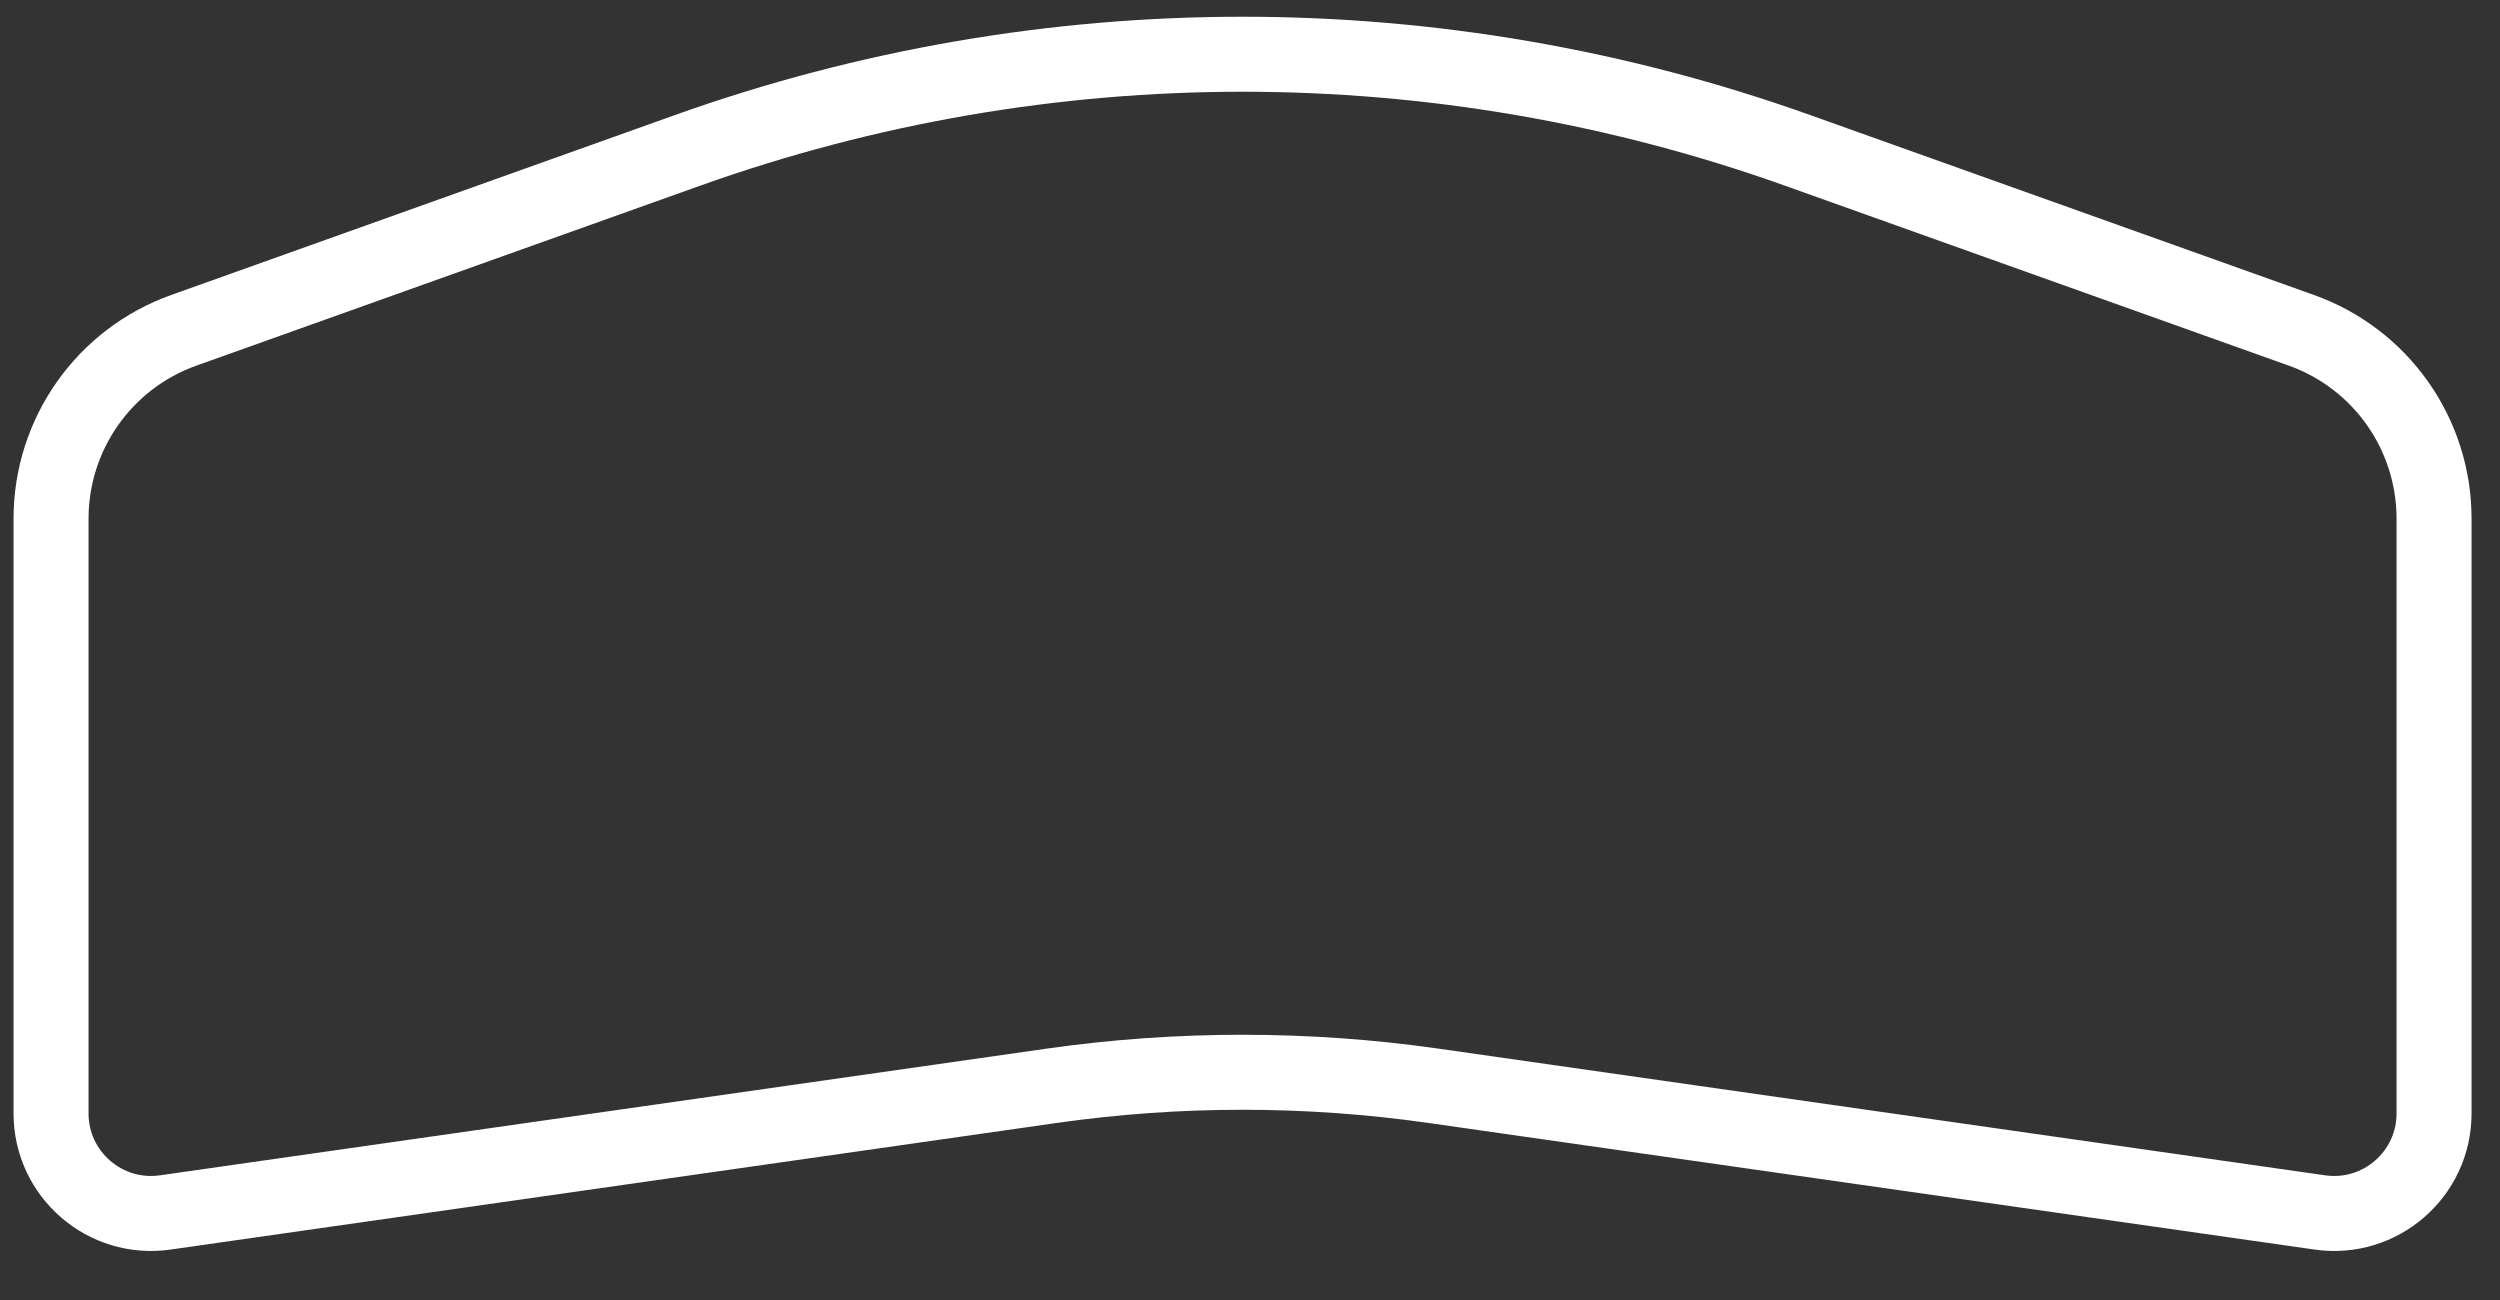 <?xml version="1.0" encoding="UTF-8" standalone="no"?><svg width='50' height='26' viewBox='0 0 50 26' fill='none' xmlns='http://www.w3.org/2000/svg'>
<rect x="0" y="0" width="50" height="26" fill="#333333" stroke="none"/>
<path d='M1.021 10.373C1.021 8.682 2.084 7.174 3.676 6.606L13.752 3.007C20.93 0.444 28.773 0.444 35.95 3.007L46.027 6.606C47.619 7.174 48.681 8.682 48.681 10.373V22.269C48.681 23.486 47.603 24.421 46.398 24.249L28.67 21.716C26.137 21.355 23.566 21.355 21.033 21.716L3.304 24.249C2.099 24.421 1.021 23.486 1.021 22.269V10.373Z' stroke='white' stroke-width='1.5'/>
</svg>
